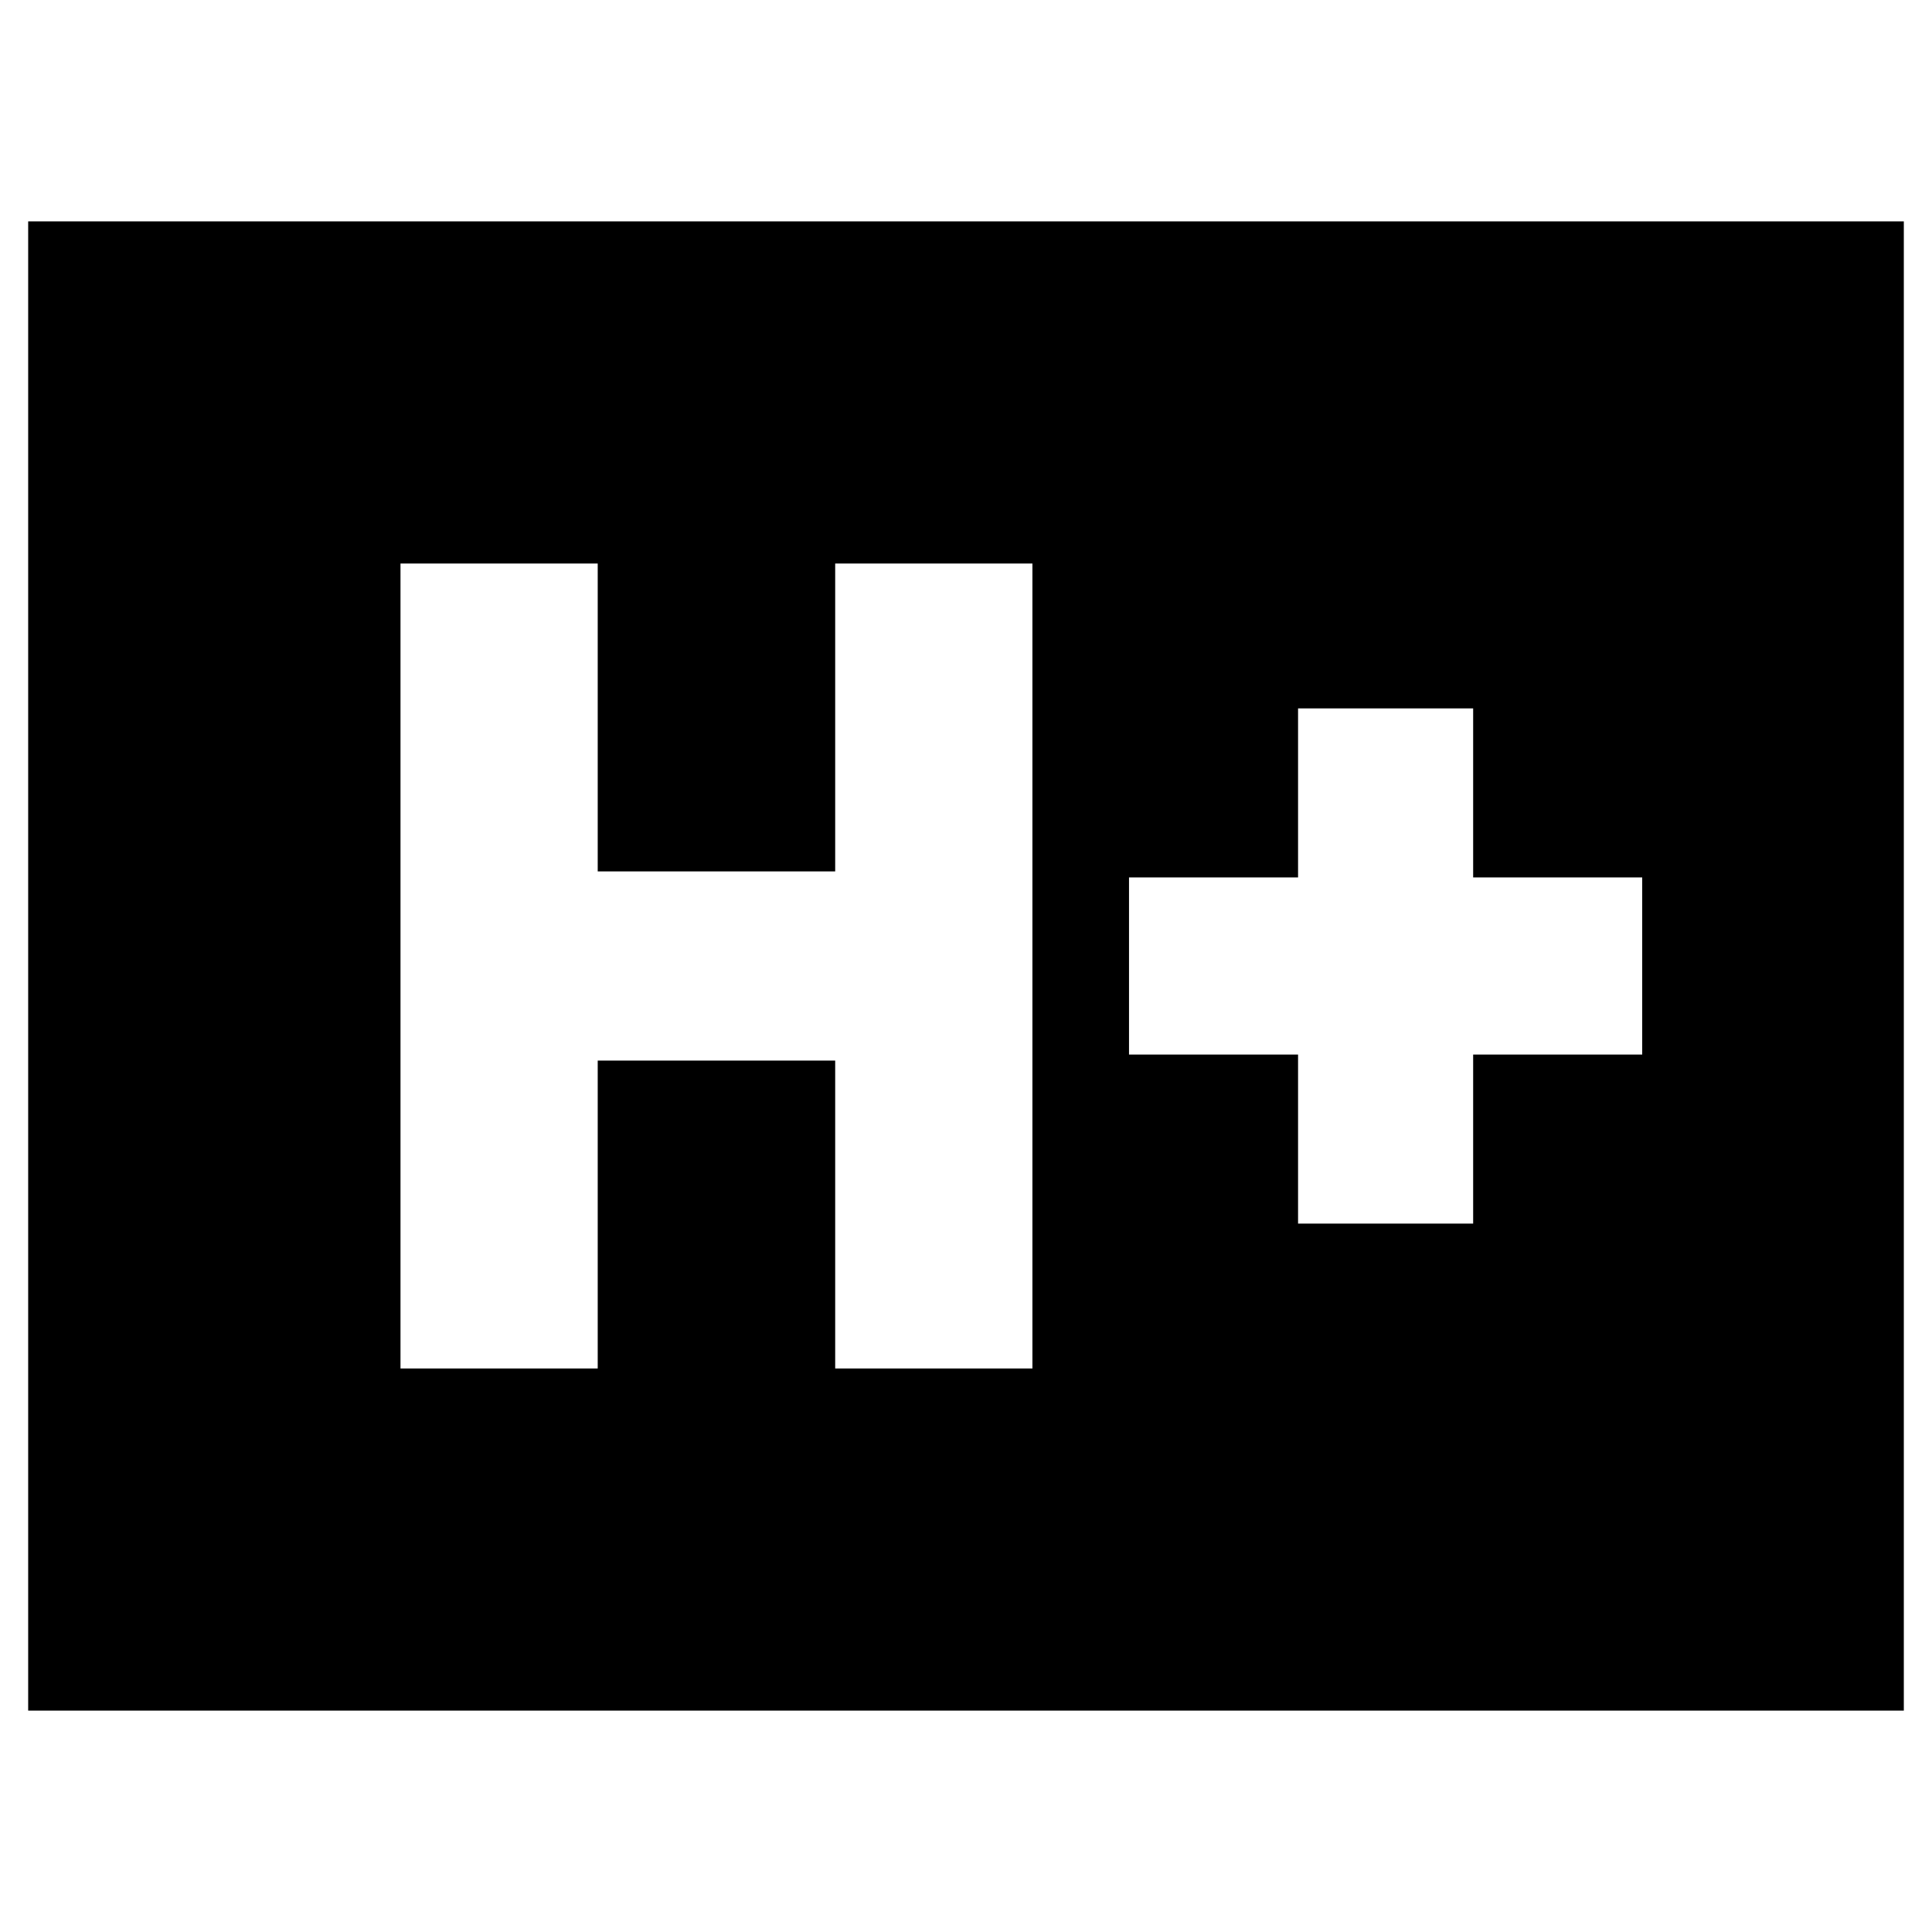 <svg xmlns="http://www.w3.org/2000/svg" height="20" viewBox="0 96 960 960" width="20"><path d="M199 776h98V623h118v153h98V376h-98v153H297V376h-98v400Zm446-72h87v-84h84v-88h-84v-84h-87v84h-84v88h84v84ZM14 946V206h932v740H14Z"/></svg>